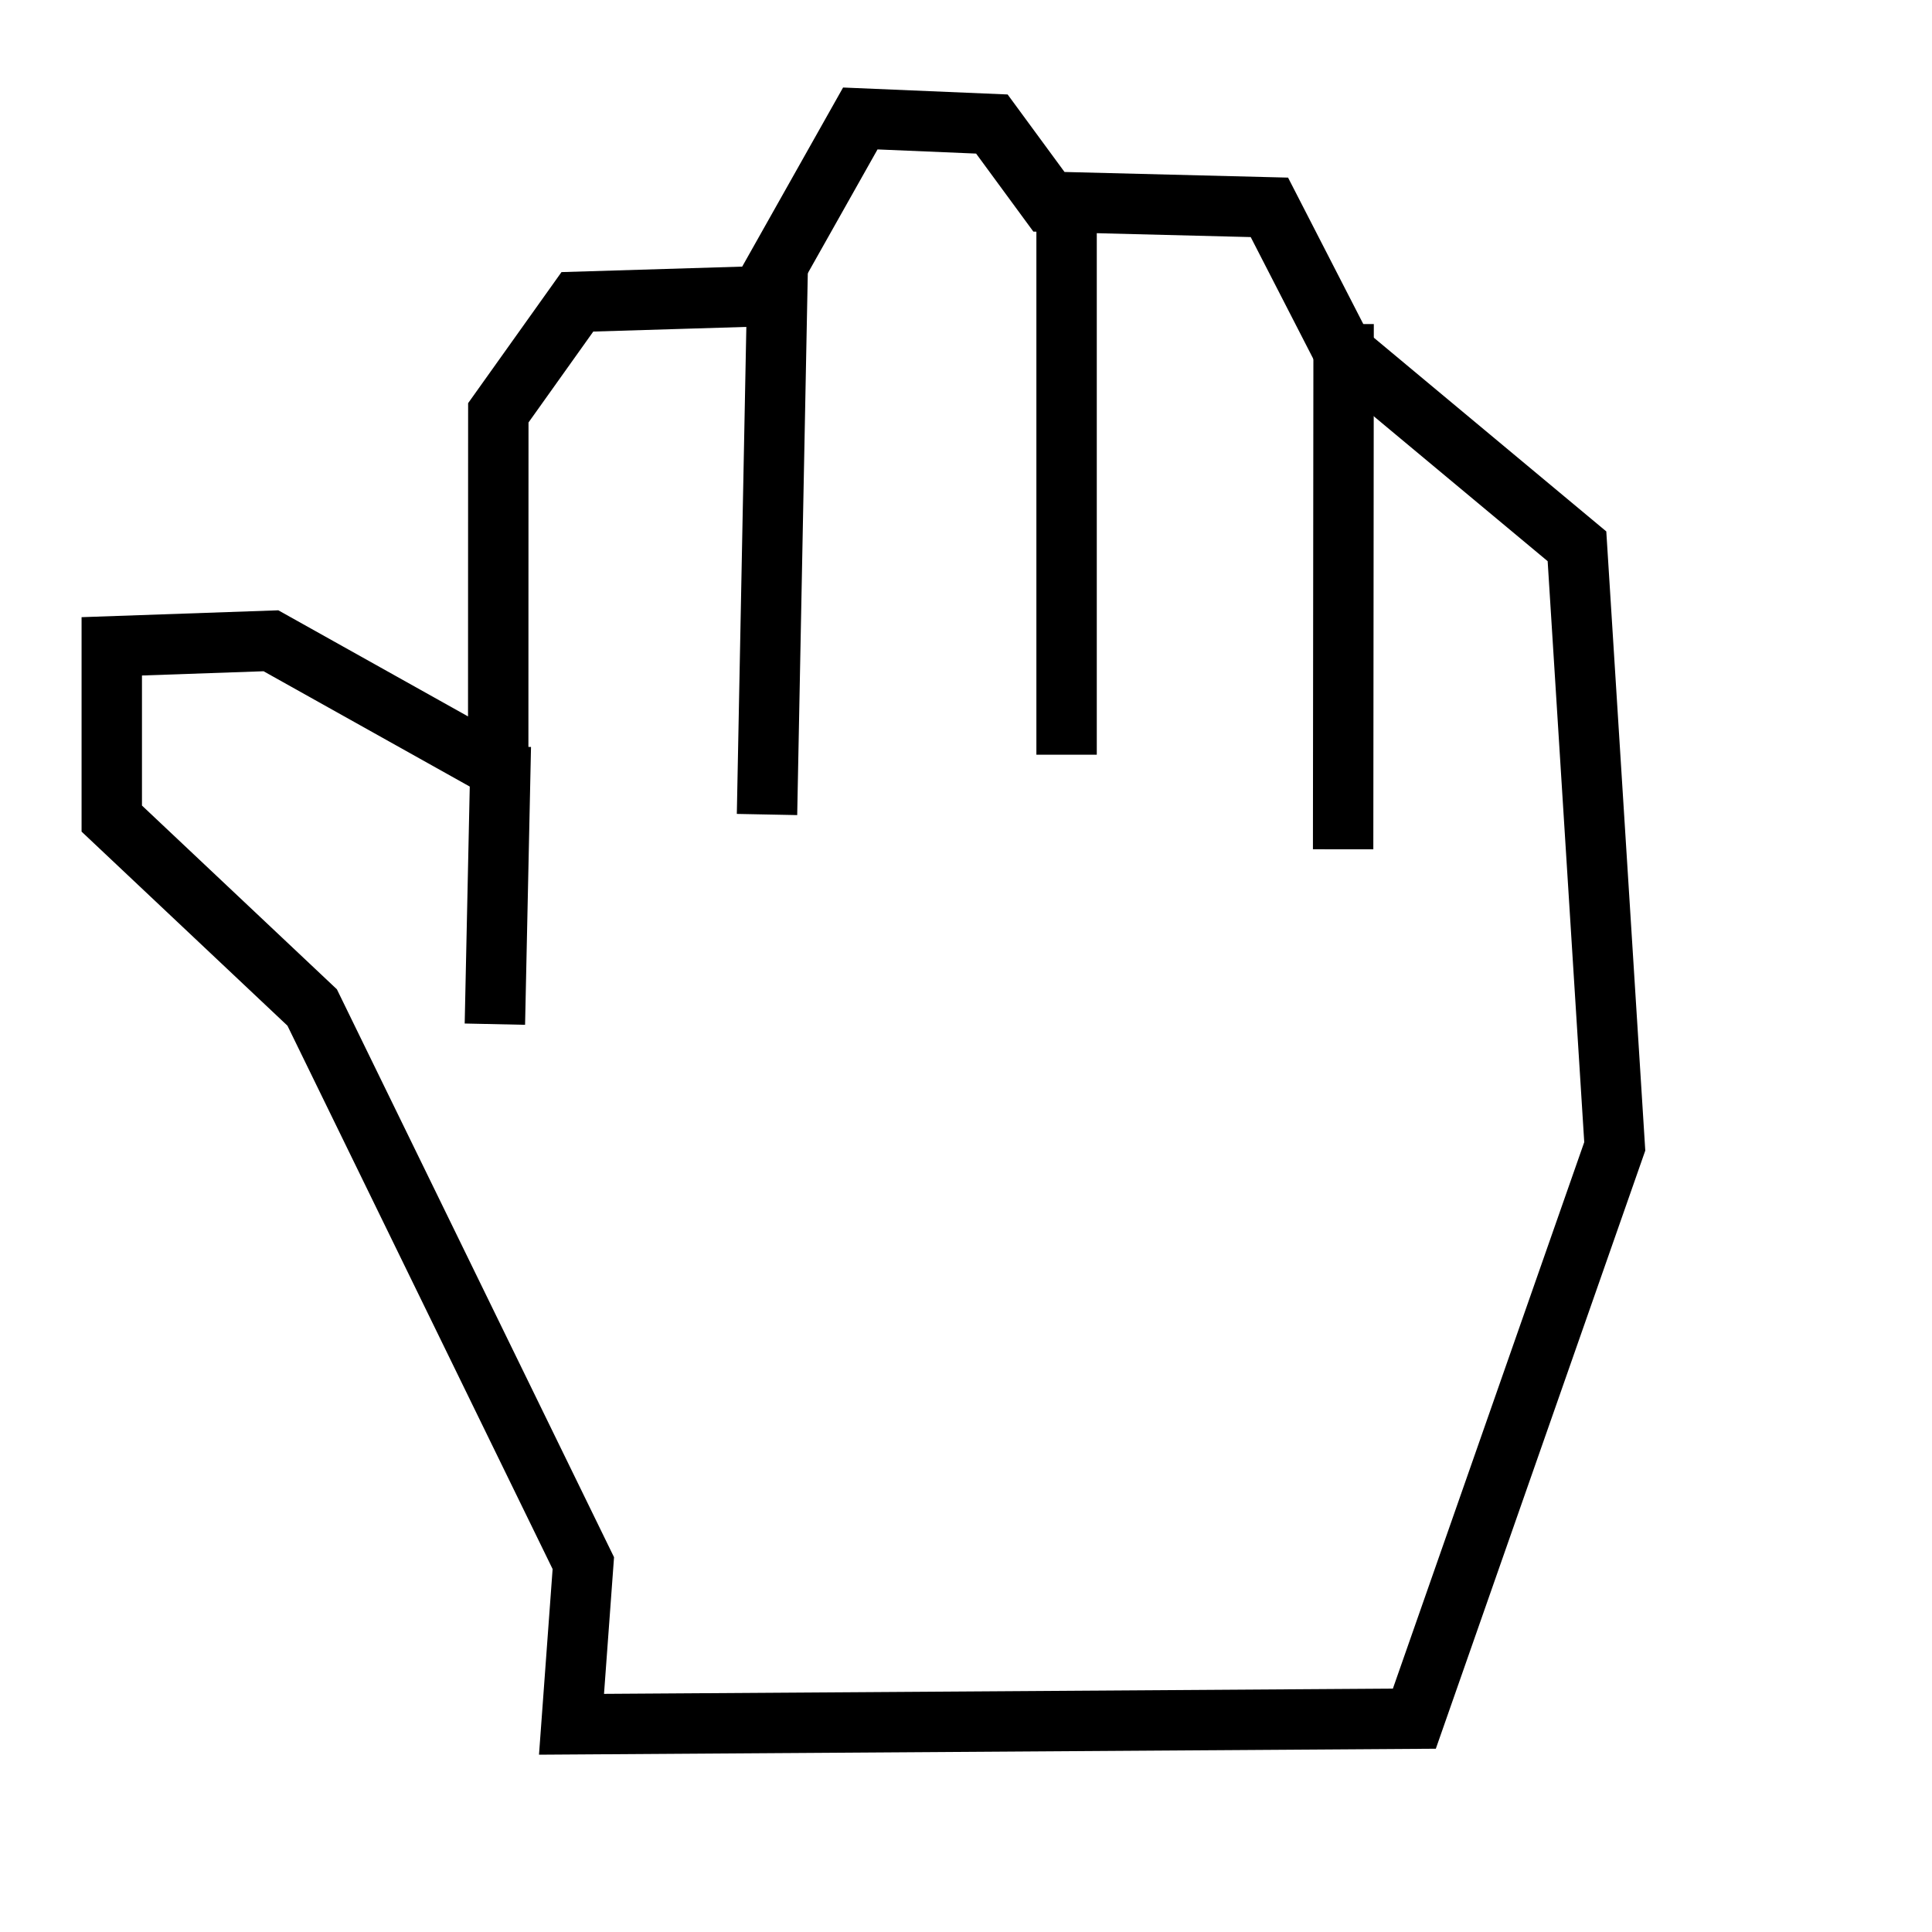 <?xml version="1.0" encoding="UTF-8" standalone="no"?>
<!-- Created with Inkscape (http://www.inkscape.org/) -->
<svg
   xmlns:dc="http://purl.org/dc/elements/1.1/"
   xmlns:cc="http://web.resource.org/cc/"
   xmlns:rdf="http://www.w3.org/1999/02/22-rdf-syntax-ns#"
   xmlns:svg="http://www.w3.org/2000/svg"
   xmlns="http://www.w3.org/2000/svg"
   xmlns:sodipodi="http://inkscape.sourceforge.net/DTD/sodipodi-0.dtd"
   xmlns:inkscape="http://www.inkscape.org/namespaces/inkscape"
   width="32px"
   height="32px"
   id="svg2343"
   sodipodi:version="0.32"
   inkscape:version="0.43"
   sodipodi:docbase="/usr/local/google/ycoppel/ycoppel-source2/google3/experimental/users/leeca/depan/DepanApp/icons"
   sodipodi:docname="hand.svg">
  <defs
     id="defs2345" />
  <sodipodi:namedview
     id="base"
     pagecolor="#ffffff"
     bordercolor="#666666"
     borderopacity="1.0"
     inkscape:pageopacity="0.0"
     inkscape:pageshadow="2"
     inkscape:zoom="11.197802"
     inkscape:cx="27.193316"
     inkscape:cy="14.489339"
     inkscape:current-layer="layer1"
     showgrid="true"
     inkscape:grid-bbox="true"
     inkscape:document-units="px"
     inkscape:window-width="789"
     inkscape:window-height="540"
     inkscape:window-x="721"
     inkscape:window-y="22" />
  <g
     id="layer1"
     inkscape:label="Layer 1"
     inkscape:groupmode="layer">
    <g
       id="g2452"
       transform="matrix(0.902,0,0,0.902,4.072,5.738)">
      <path
         sodipodi:nodetypes="ccccccccccccccccccc"
         id="path2437"
         d="M 5.98,25.301 L 21.457,25.198 L 25.137,14.689 L 24.443,3.67 L 20.158,0.099 L 18.795,-2.554 L 14.747,-2.656 L 13.699,-4.084 L 11.283,-4.186 L 9.444,-0.921 L 6.088,-0.819 L 4.636,1.219 L 4.634,7.739 L 0.461,5.405 L -2.462,5.507 L -2.462,8.67 L 1.218,12.139 L 6.197,22.342 L 5.98,25.301 z "
         style="fill:none;fill-opacity:0.75;fill-rule:evenodd;stroke:#000000;stroke-width:1.109px;stroke-linecap:butt;stroke-linejoin:miter;stroke-opacity:1" />
      <path
         id="path2439"
         d="M 4.682,7.343 L 4.573,12.445"
         style="fill:none;fill-opacity:0.75;fill-rule:evenodd;stroke:#000000;stroke-width:1.109px;stroke-linecap:butt;stroke-linejoin:miter;stroke-opacity:1" />
      <path
         id="path2441"
         d="M 9.768,-1.533 L 9.57,8.595"
         style="fill:none;fill-opacity:0.75;fill-rule:evenodd;stroke:#000000;stroke-width:1.109px;stroke-linecap:butt;stroke-linejoin:miter;stroke-opacity:1"
         sodipodi:nodetypes="cc" />
      <path
         id="path2443"
         d="M 15.071,-2.248 L 15.071,7.497"
         style="fill:none;fill-opacity:0.75;fill-rule:evenodd;stroke:#000000;stroke-width:1.109px;stroke-linecap:butt;stroke-linejoin:miter;stroke-opacity:1"
         sodipodi:nodetypes="cc" />
      <path
         id="path2445"
         d="M 20.158,-0.411 L 20.149,9.234"
         style="fill:none;fill-opacity:0.75;fill-rule:evenodd;stroke:#000000;stroke-width:1.109px;stroke-linecap:butt;stroke-linejoin:miter;stroke-opacity:1"
         sodipodi:nodetypes="cc" />
    </g>
  </g>
</svg>
